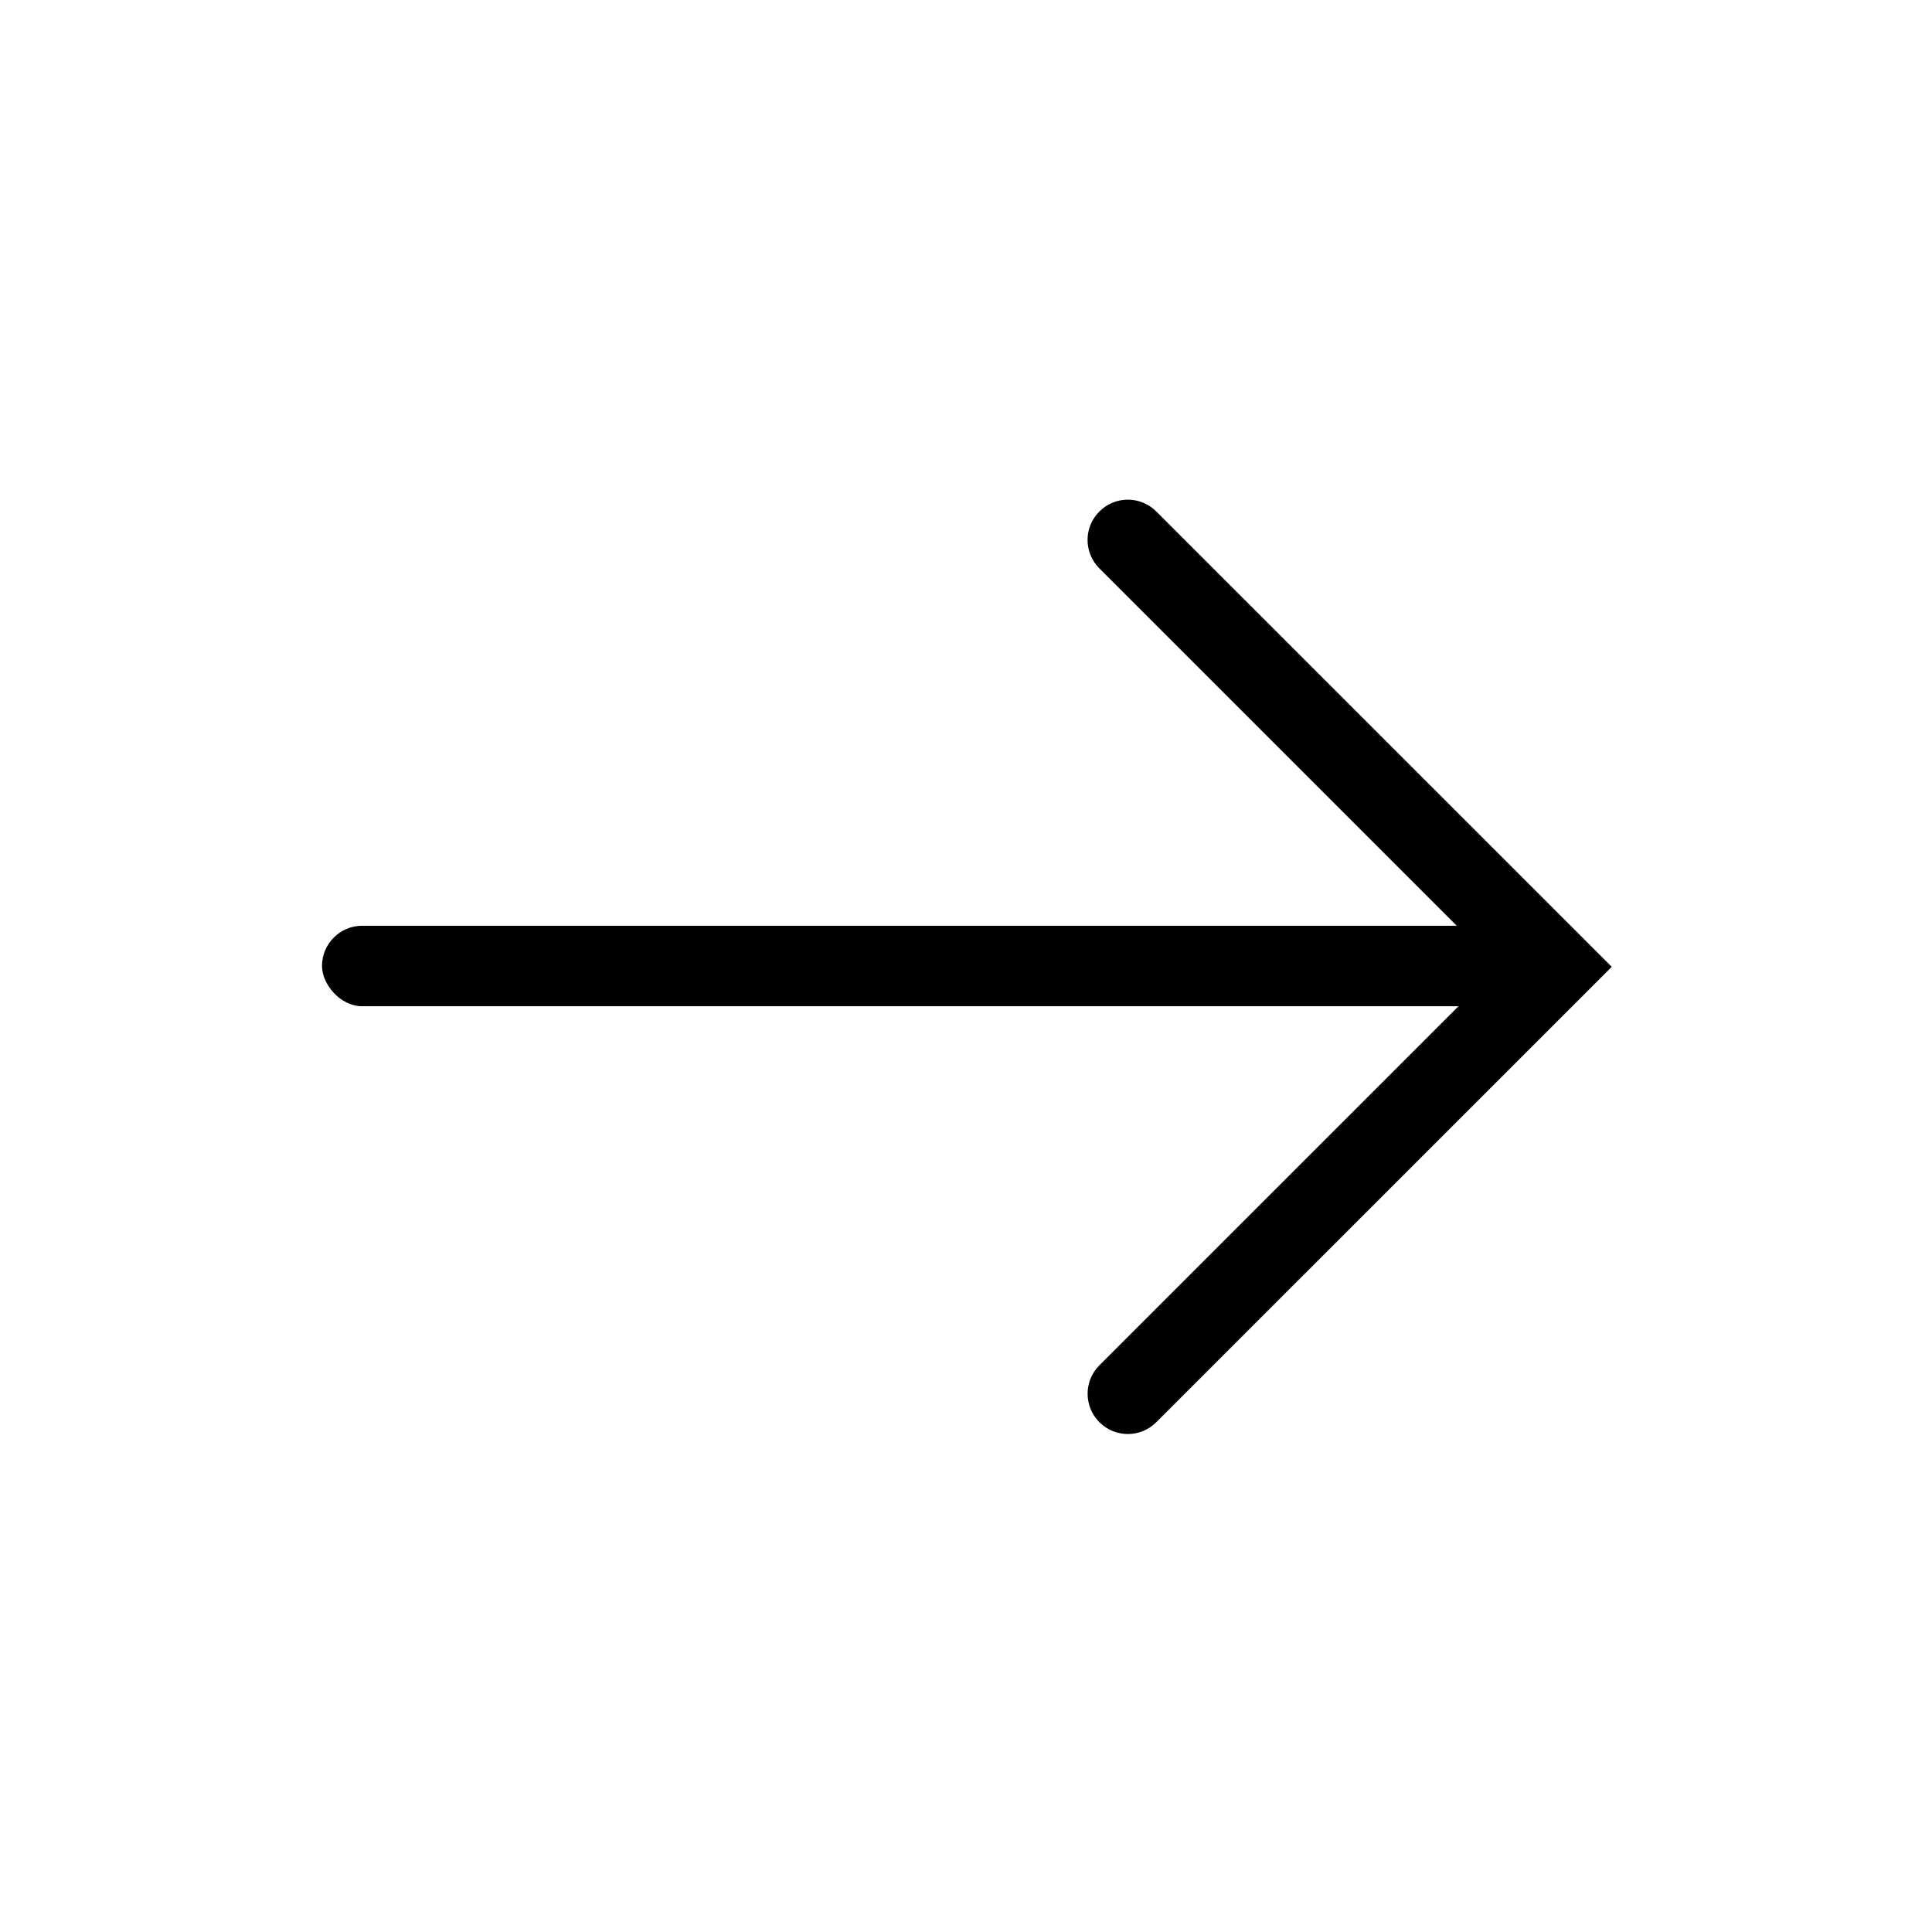 <svg width="24" height="24" viewBox="0 0 24 24" fill="none" xmlns="http://www.w3.org/2000/svg">
<rect x="4" y="11.5" width="15" height="1" rx="0.5" fill="currentColor"/>
<path fill-rule="evenodd" clip-rule="evenodd" d="M19.314 12.718L20.021 12.011L20.021 12.01L19.314 11.303L19.314 11.303L14.364 6.354C14.169 6.158 13.852 6.158 13.657 6.354C13.461 6.549 13.461 6.865 13.657 7.061L18.607 12.011L13.657 16.96C13.462 17.155 13.462 17.472 13.657 17.667C13.852 17.863 14.169 17.863 14.364 17.667L19.314 12.718Z" fill="currentColor"/>
</svg>
